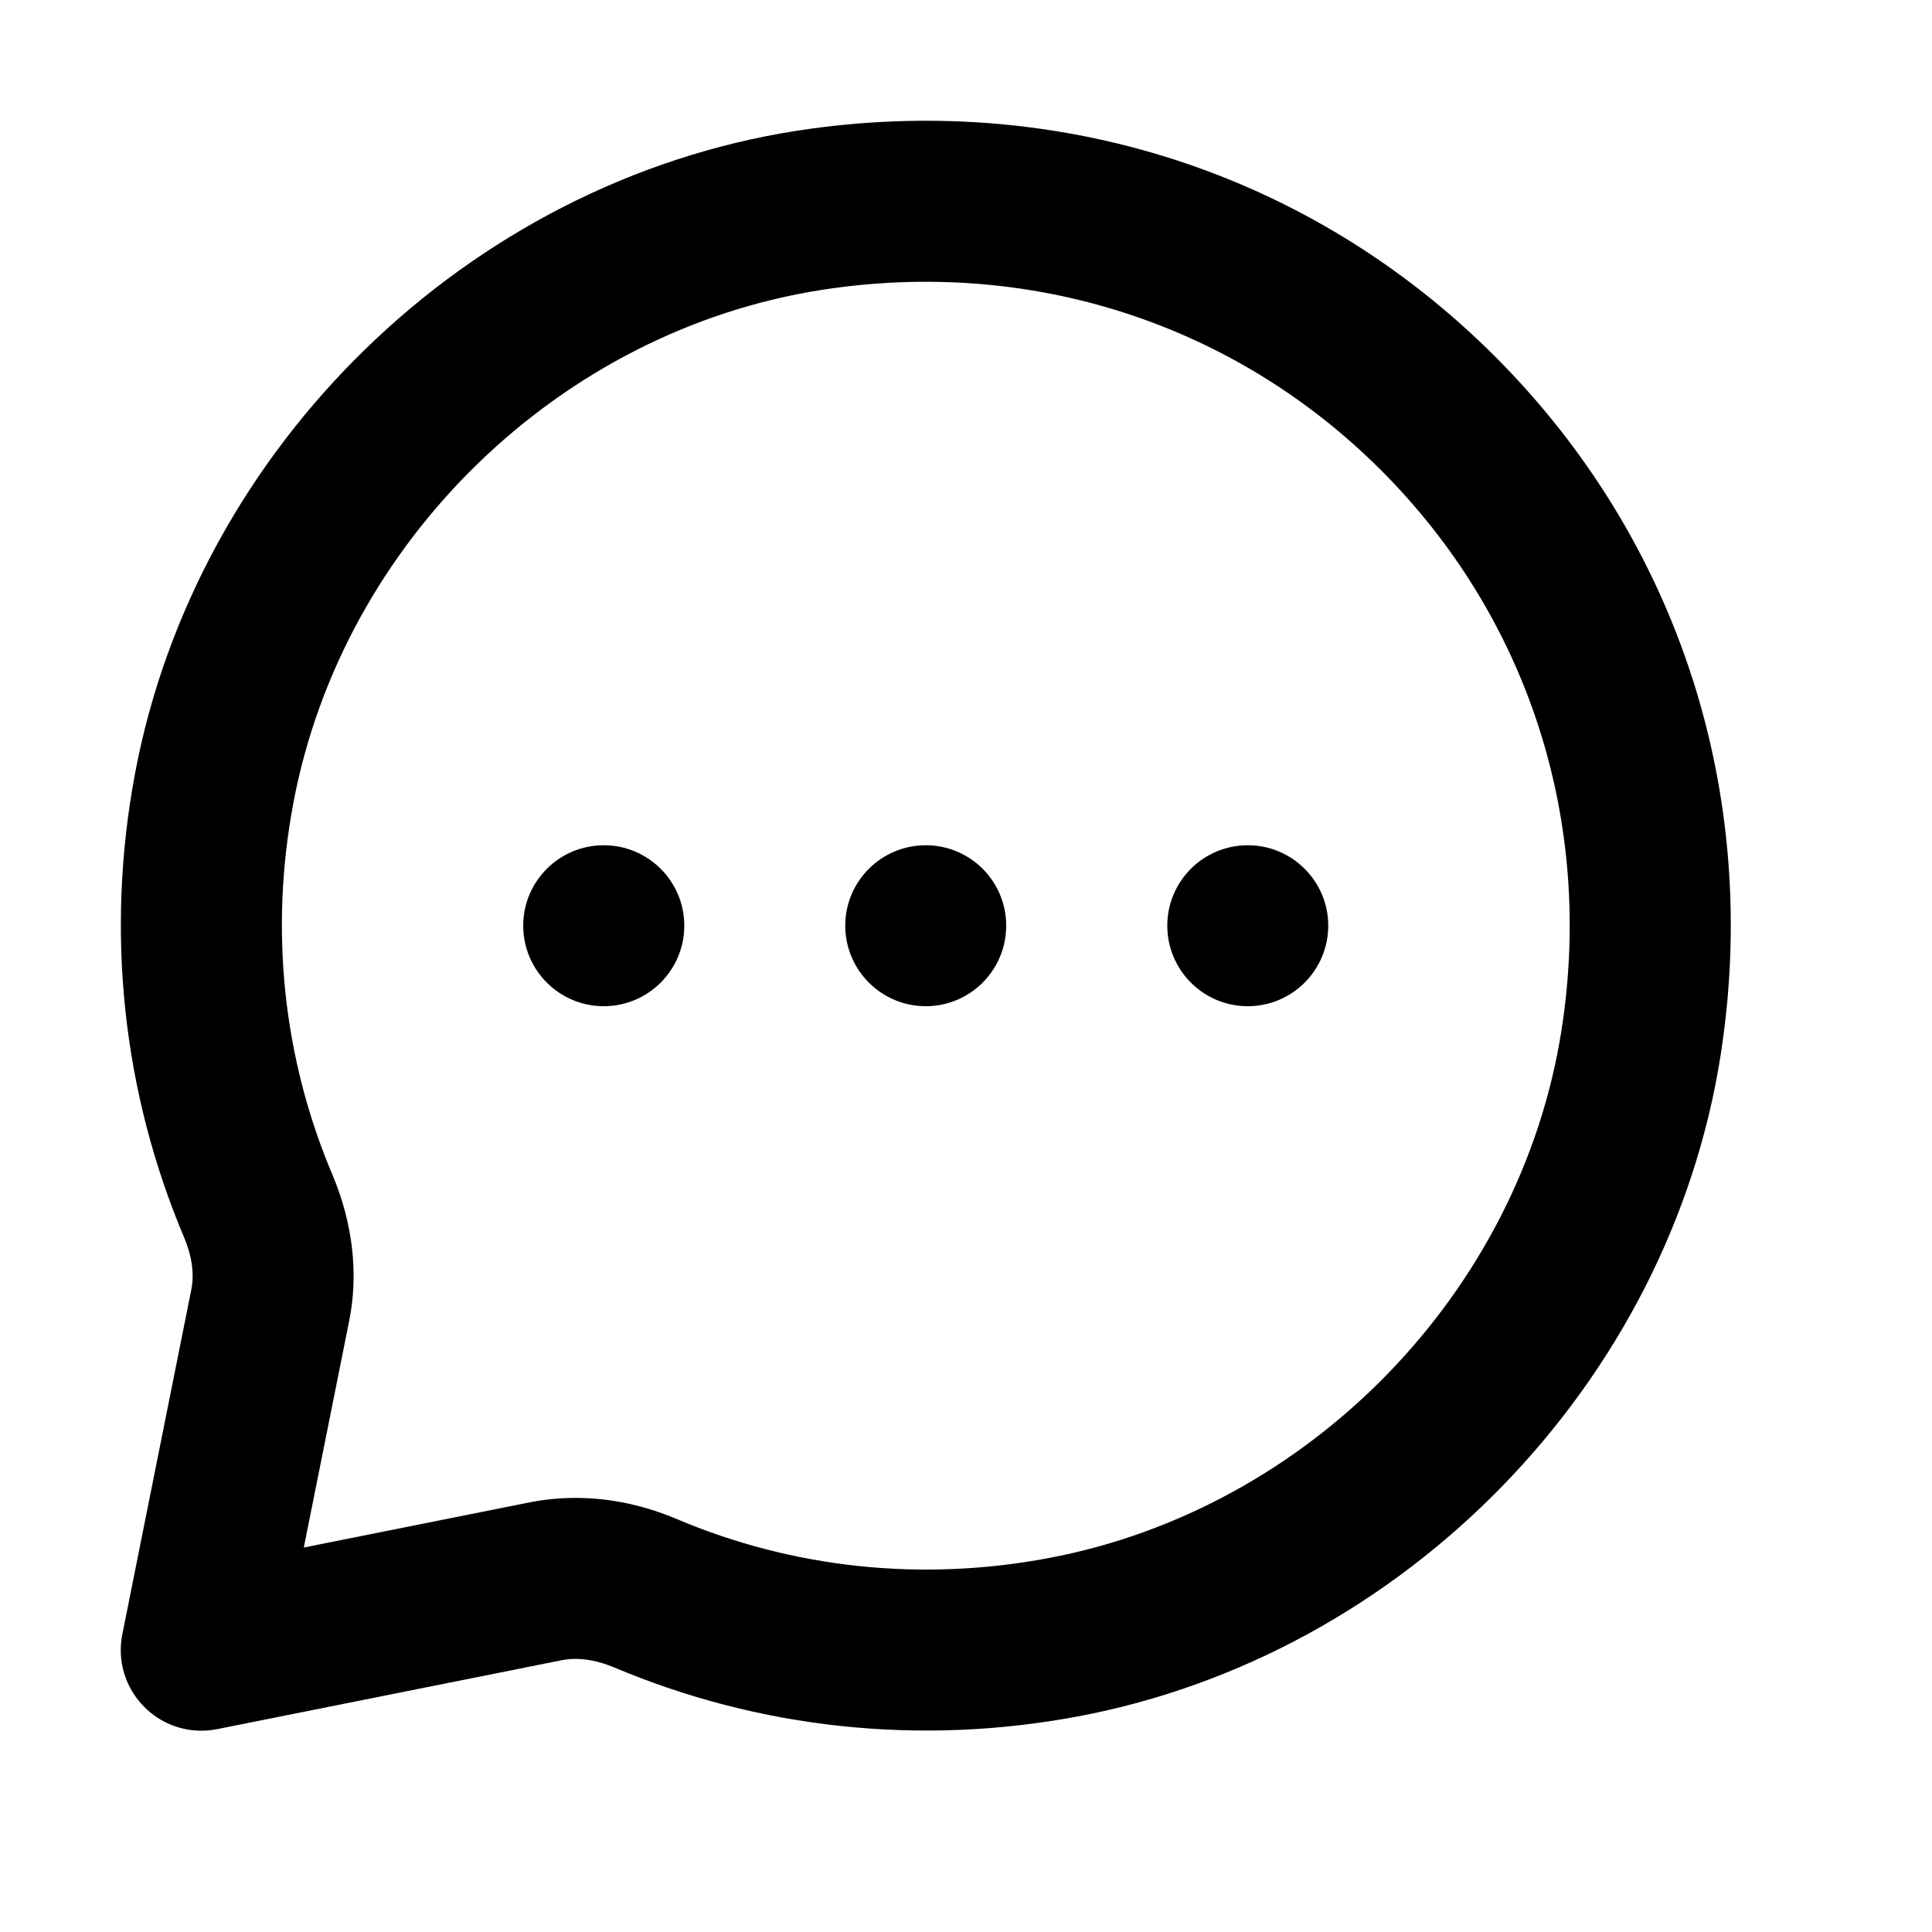 <svg width="16" height="16" viewBox="0 0 16 16" fill="none" xmlns="http://www.w3.org/2000/svg">
<path fill-rule="evenodd" clip-rule="evenodd" d="M4.333 7.666C4.333 7.298 4.632 7 5 7C5.368 7 5.667 7.298 5.667 7.666C5.667 8.034 5.368 8.333 5 8.333C4.632 8.333 4.333 8.034 4.333 7.666ZM7.667 7C7.299 7 7 7.298 7 7.666C7 8.034 7.299 8.333 7.667 8.333C8.035 8.333 8.333 8.034 8.333 7.666C8.333 7.298 8.035 7 7.667 7ZM10.334 7C9.965 7 9.667 7.298 9.667 7.666C9.667 8.034 9.965 8.333 10.334 8.333C10.701 8.333 11 8.034 11 7.666C11 7.298 10.701 7 10.334 7ZM12.932 8.529C12.594 10.699 10.846 12.498 8.68 12.904C7.634 13.101 6.568 12.989 5.602 12.579C5.328 12.463 5.044 12.405 4.766 12.405C4.64 12.405 4.514 12.417 4.391 12.441L2.516 12.816L2.892 10.938C2.97 10.548 2.922 10.131 2.754 9.731C2.344 8.765 2.232 7.7 2.429 6.653C2.835 4.487 4.634 2.739 6.804 2.401V2.401C8.53 2.132 10.219 2.676 11.438 3.895C12.657 5.114 13.202 6.803 12.932 8.529M12.381 2.952C10.858 1.429 8.751 0.75 6.598 1.083C3.88 1.507 1.627 3.696 1.118 6.407C0.873 7.713 1.014 9.042 1.526 10.251C1.59 10.405 1.61 10.548 1.585 10.677L1.013 13.535C0.969 13.754 1.038 13.98 1.196 14.137C1.322 14.264 1.492 14.333 1.667 14.333C1.71 14.333 1.754 14.329 1.798 14.32L4.653 13.749C4.817 13.717 4.976 13.763 5.082 13.807C6.292 14.319 7.621 14.459 8.925 14.215C11.637 13.706 13.826 11.453 14.25 8.735C14.585 6.583 13.904 4.475 12.381 2.952" fill="currentColor"/>
</svg>
